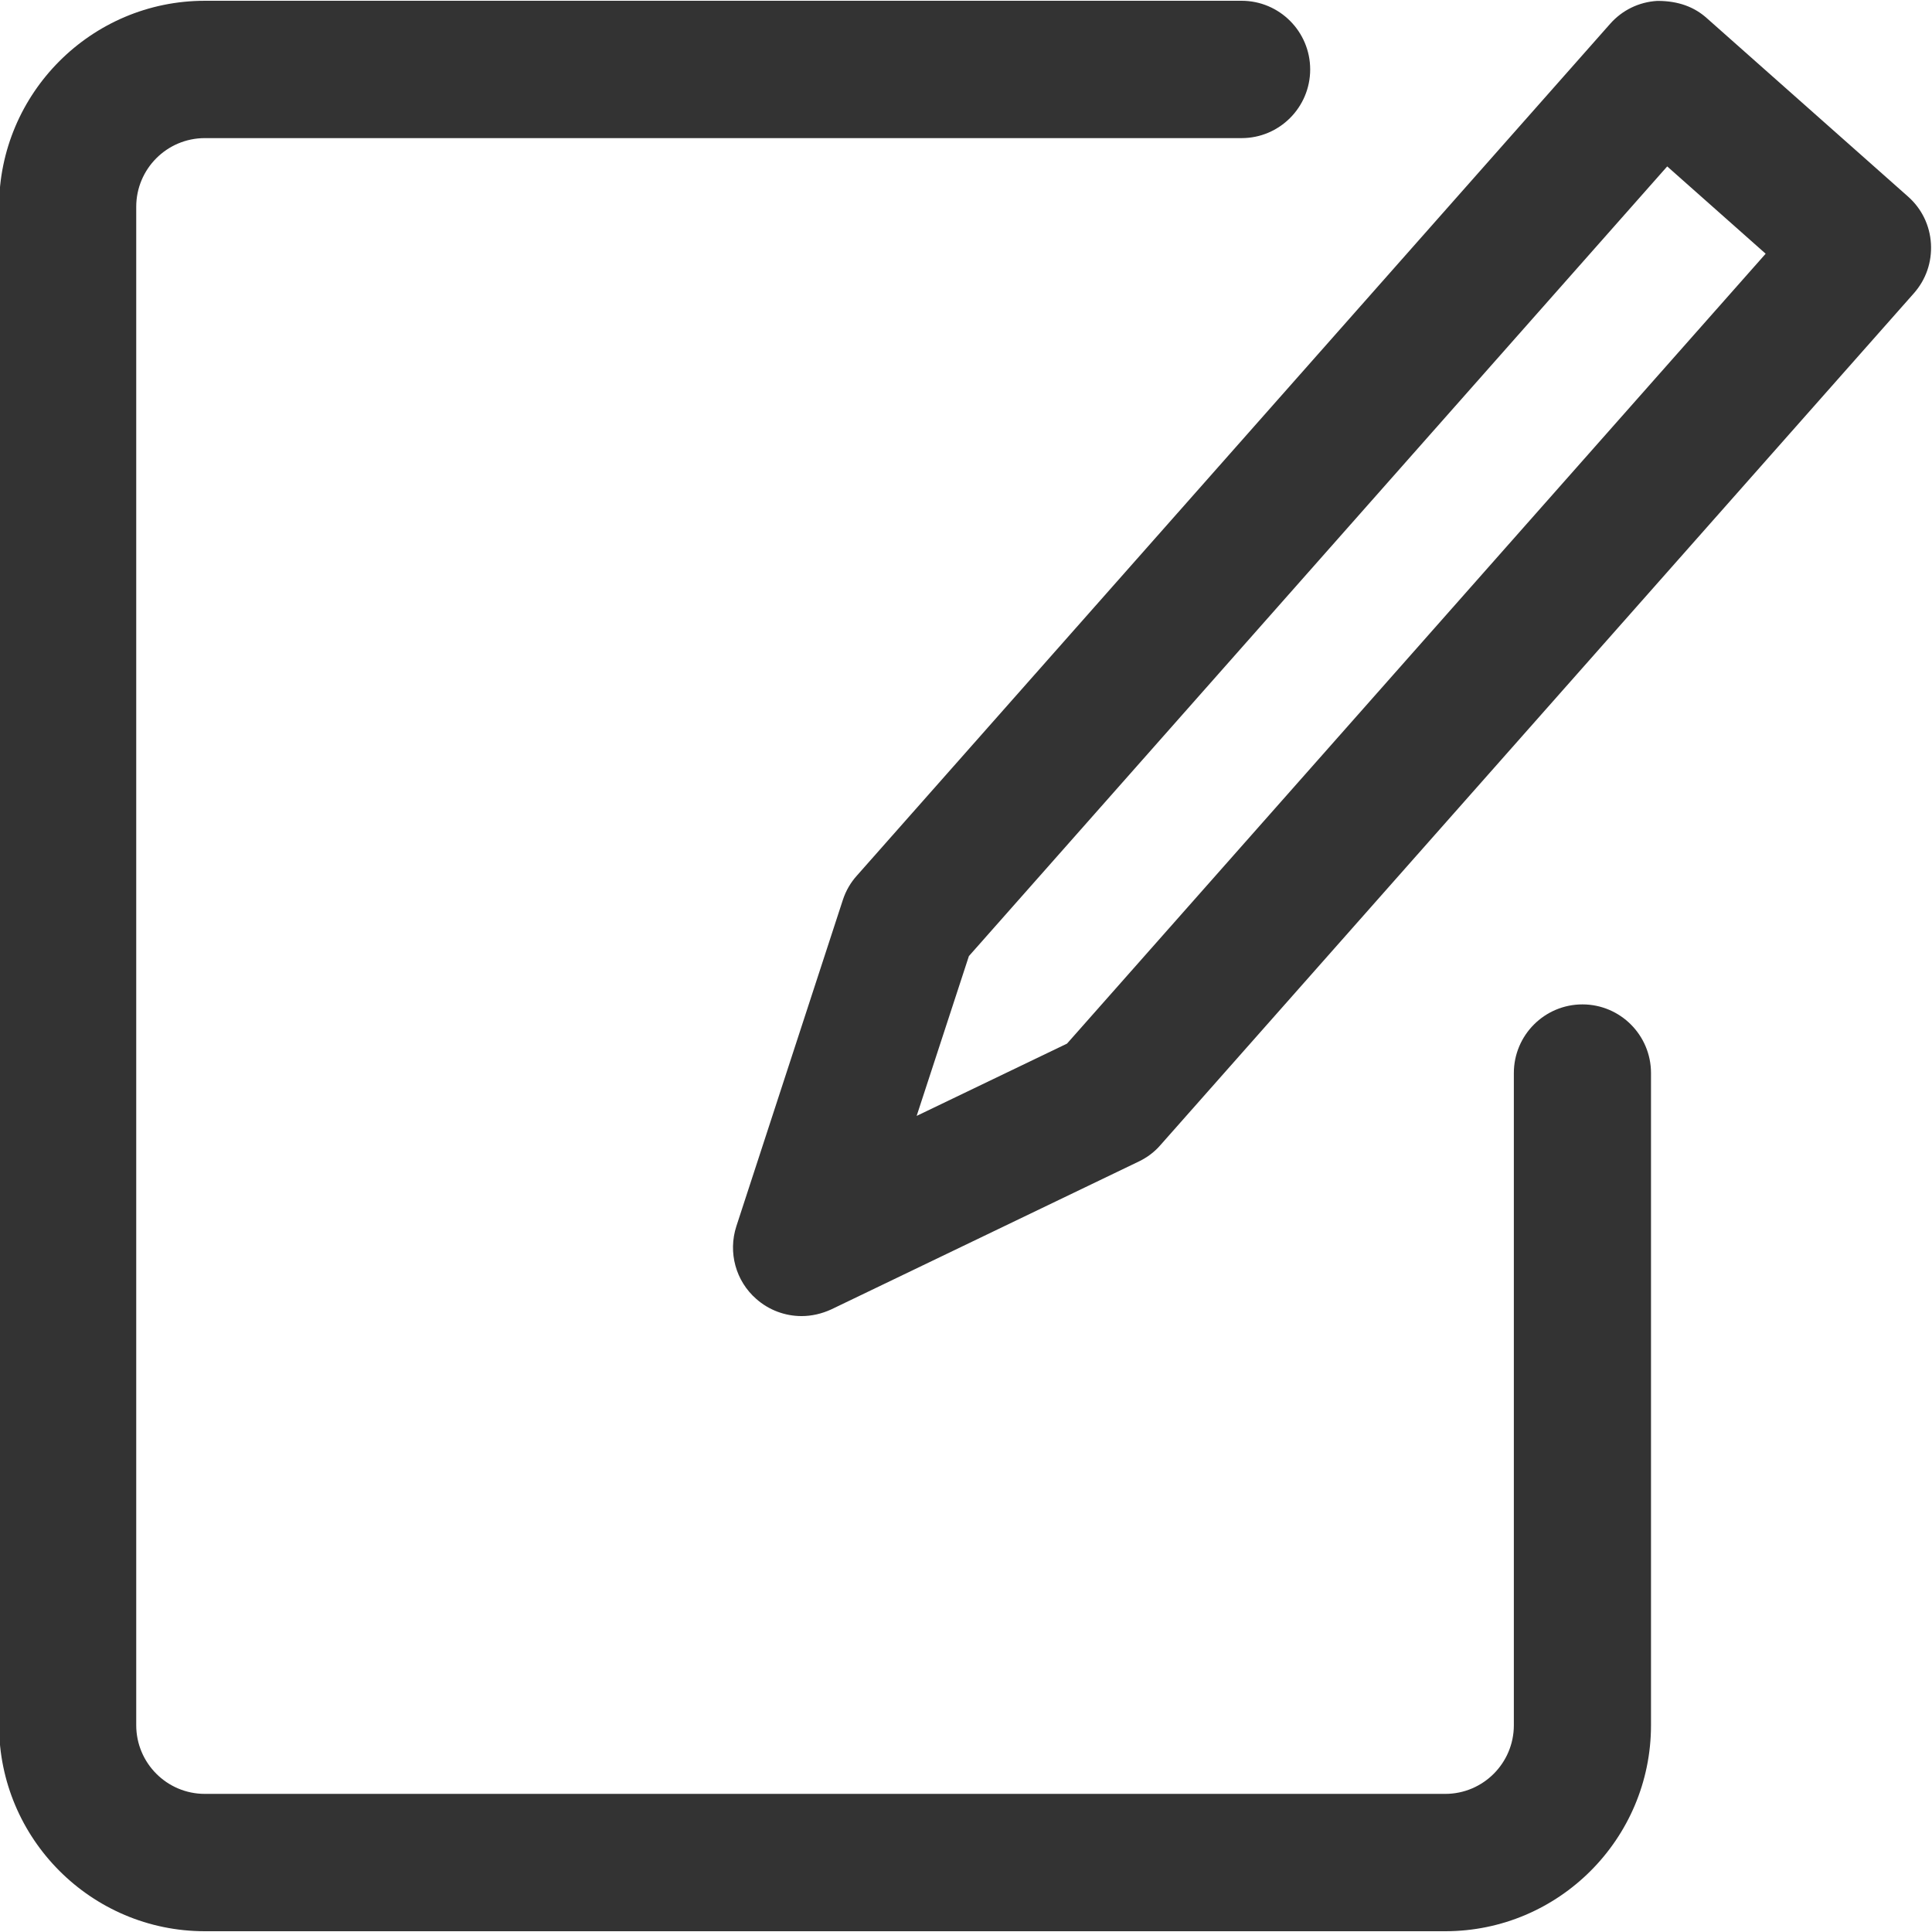 <?xml version="1.0" encoding="utf-8"?>
<!-- Generator: Adobe Illustrator 17.0.0, SVG Export Plug-In . SVG Version: 6.00 Build 0)  -->
<!DOCTYPE svg PUBLIC "-//W3C//DTD SVG 1.1//EN" "http://www.w3.org/Graphics/SVG/1.1/DTD/svg11.dtd">
<svg version="1.1" id="图层_1" xmlns="http://www.w3.org/2000/svg" xmlns:xlink="http://www.w3.org/1999/xlink" x="0px" y="0px"
	 width="1024px" height="1024px" viewBox="0 0 1024 1024" enable-background="new 0 0 1024 1024" xml:space="preserve">
<g>
	<g>
		<path fill="#333333" d="M838.721,532.351c-20.059,0-36.35,16.308-36.35,36.396v345.651c0,20.084-16.299,36.396-36.35,36.396
			H108.555c-20.059,0-36.35-16.312-36.35-36.396V109.602c0-20.089,16.291-36.397,36.35-36.397h549.523
			c20.054,0,36.345-16.321,36.345-36.396c0-20.088-16.291-36.396-36.345-36.396H108.555c-60.133,0-109.049,48.971-109.049,109.19
			v804.798c0,60.219,48.915,109.189,109.049,109.189h657.467c60.133,0,109.044-48.971,109.044-109.189V568.748
			C875.066,548.659,858.771,532.351,838.721,532.351z M1023.442,129.178c-0.567-9.703-4.903-18.621-12.212-25.055L904.635,9.612
			c-6.571-5.897-15.049-9.131-25.951-9.131h-0.316c-9.69,0.568-18.604,4.907-25.025,12.22L454.219,464.034
			c-3.375,3.734-5.893,8.069-7.488,12.937L390.288,649.93c-4.506,13.897-0.316,29.075,10.578,38.56
			c6.605,5.829,15.122,9.063,23.997,9.063c5.287,0,10.65-1.212,15.758-3.559l163.178-78.477c4.442-2.172,8.273-5.112,11.29-8.632
			l399.231-451.363C1020.78,148.268,1024.01,138.919,1023.442,129.178z M565.538,553.14l-79.693,38.312l27.688-84.693
			L883.655,88.203l52.184,46.274L565.538,553.14z"/>
	</g>
</g>
</svg>
